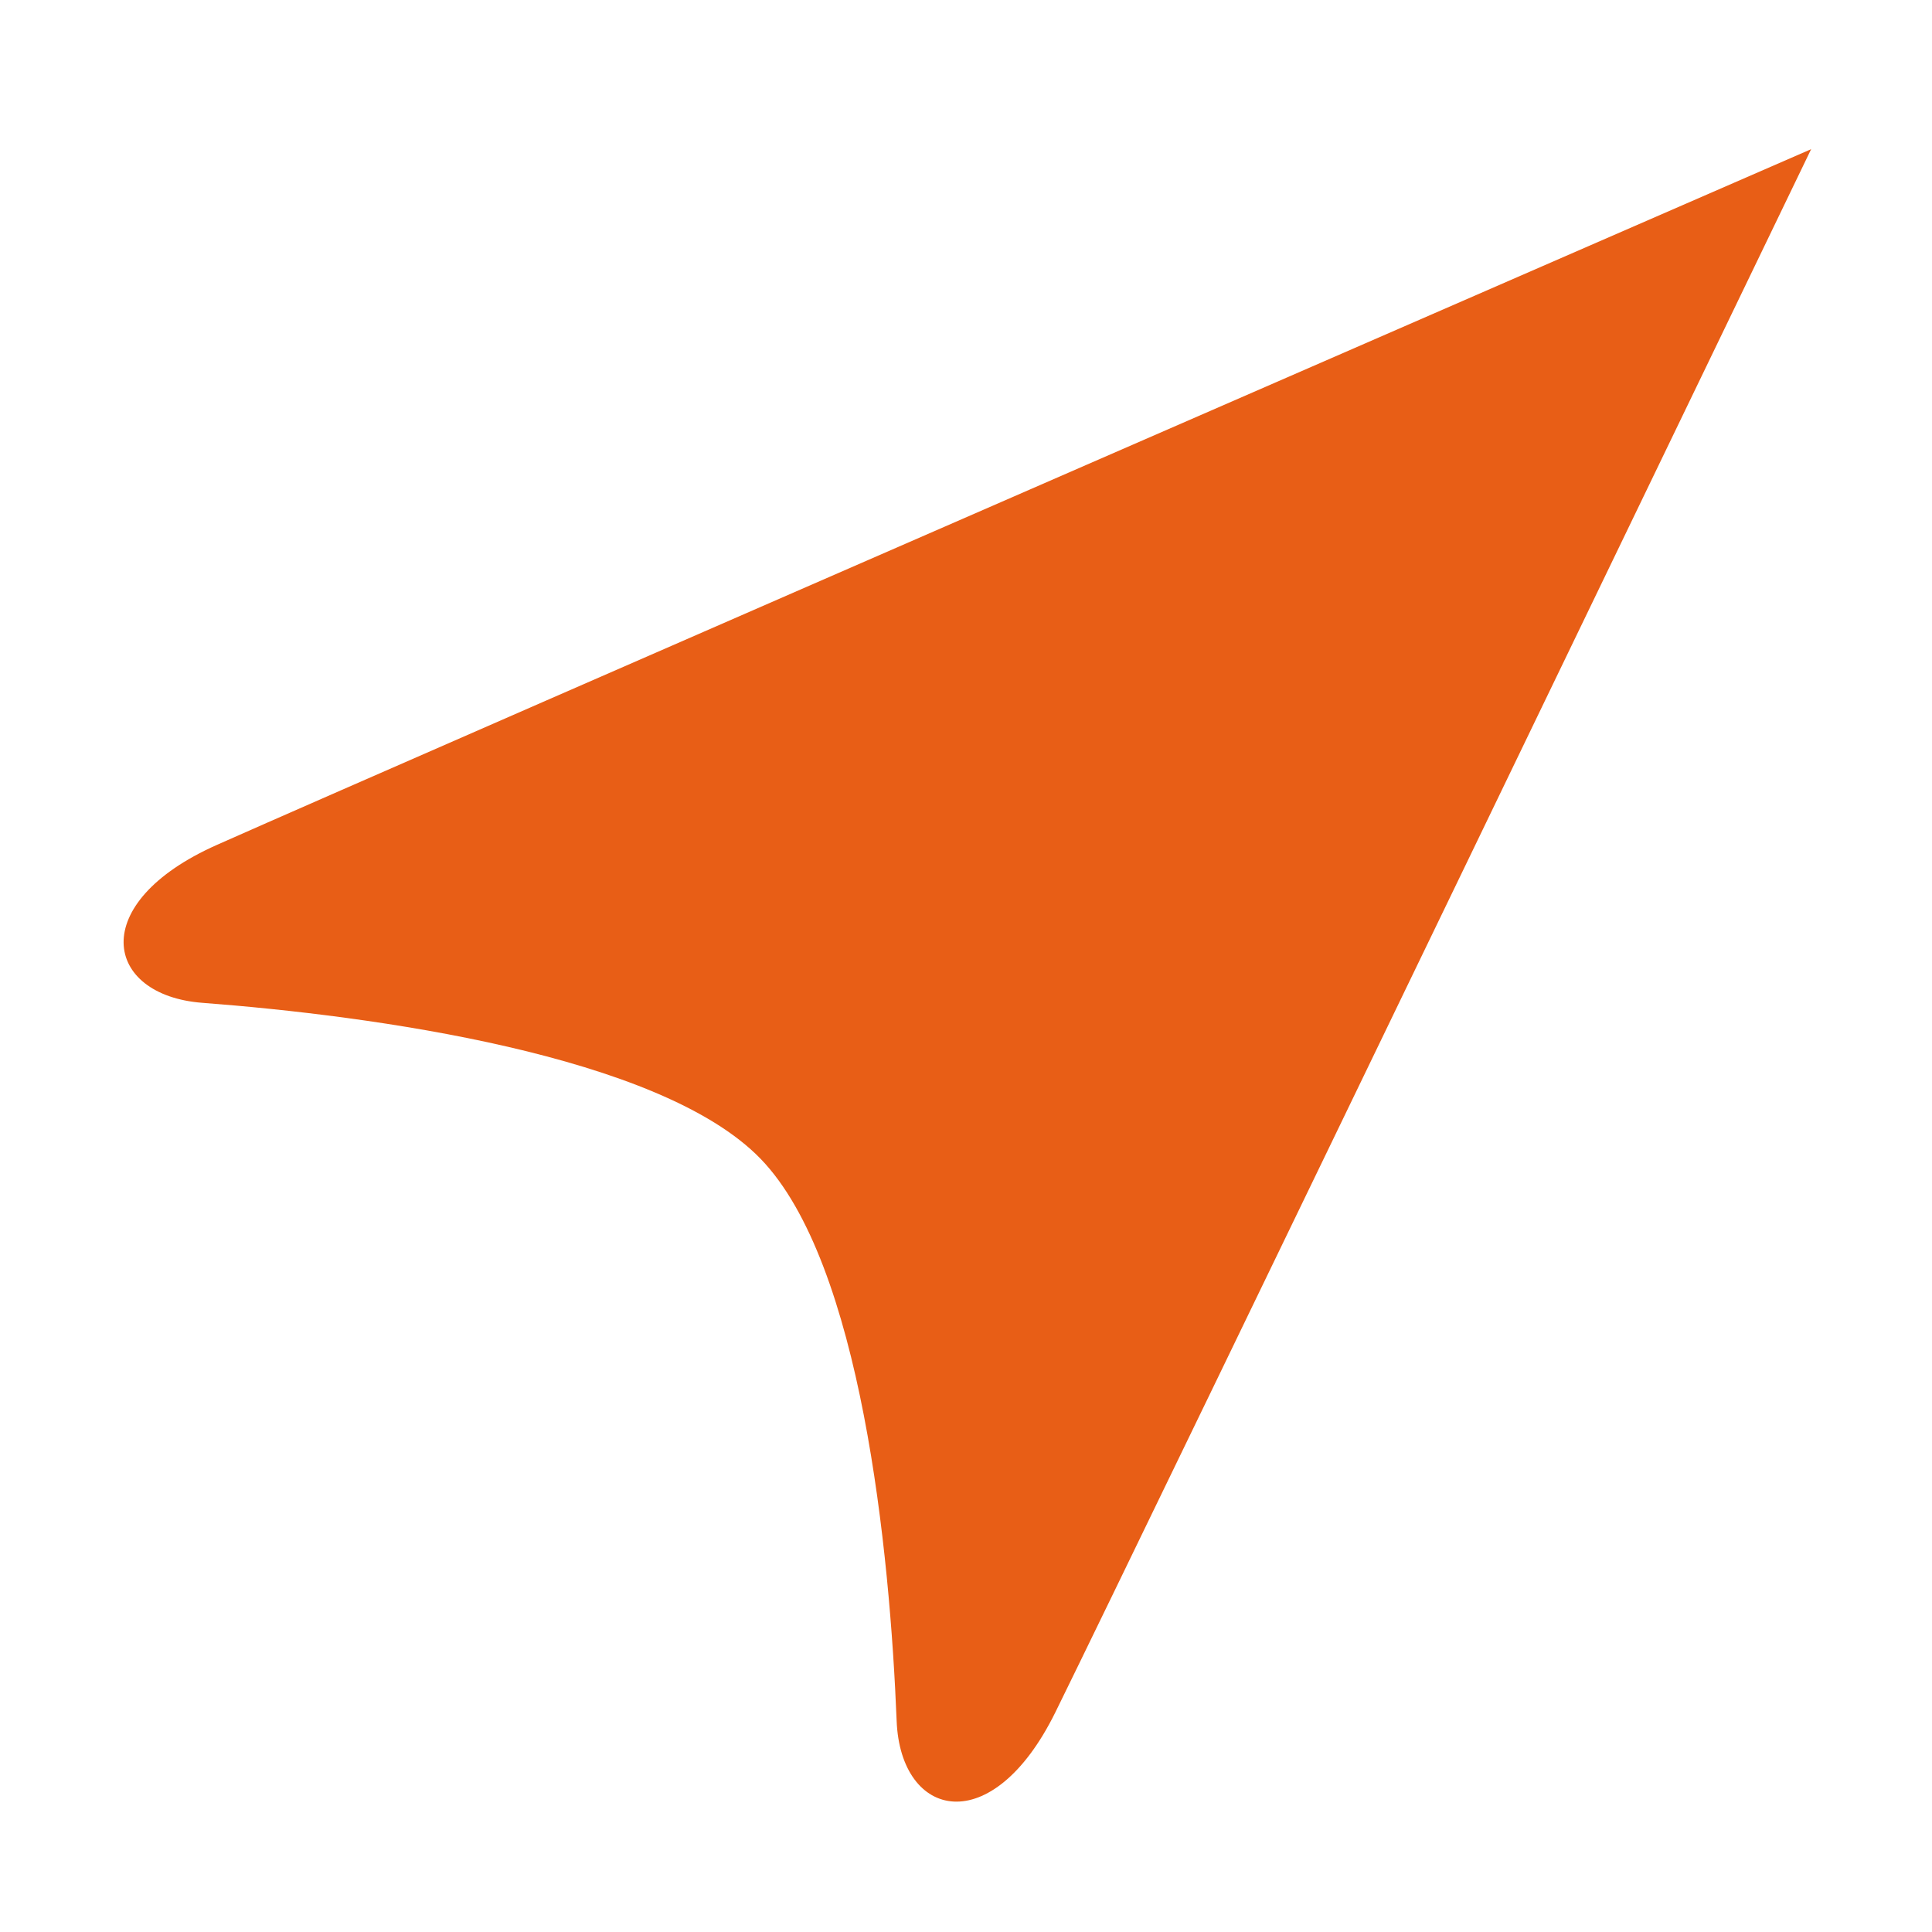 <?xml version="1.0" standalone="no"?><!DOCTYPE svg PUBLIC "-//W3C//DTD SVG 1.1//EN" "http://www.w3.org/Graphics/SVG/1.1/DTD/svg11.dtd"><svg t="1754846541387" class="icon" viewBox="0 0 1024 1024" version="1.1" xmlns="http://www.w3.org/2000/svg" p-id="31259" xmlns:xlink="http://www.w3.org/1999/xlink" width="200" height="200"><path d="M959.945 79.063c0 0-351.501 728.743-400.535 828.391-33.593 68.244-82.093 56.623-84.17 4.709-3.567-89.648-18.733-242.781-72.079-297.937-53.334-55.157-206.225-75.911-295.994-82.713-51.9-3.998-61.788-52.779 7.823-83.713C216.679 402.599 959.945 79.063 959.945 79.063z" p-id="31260" fill="#e85e16"></path></svg>